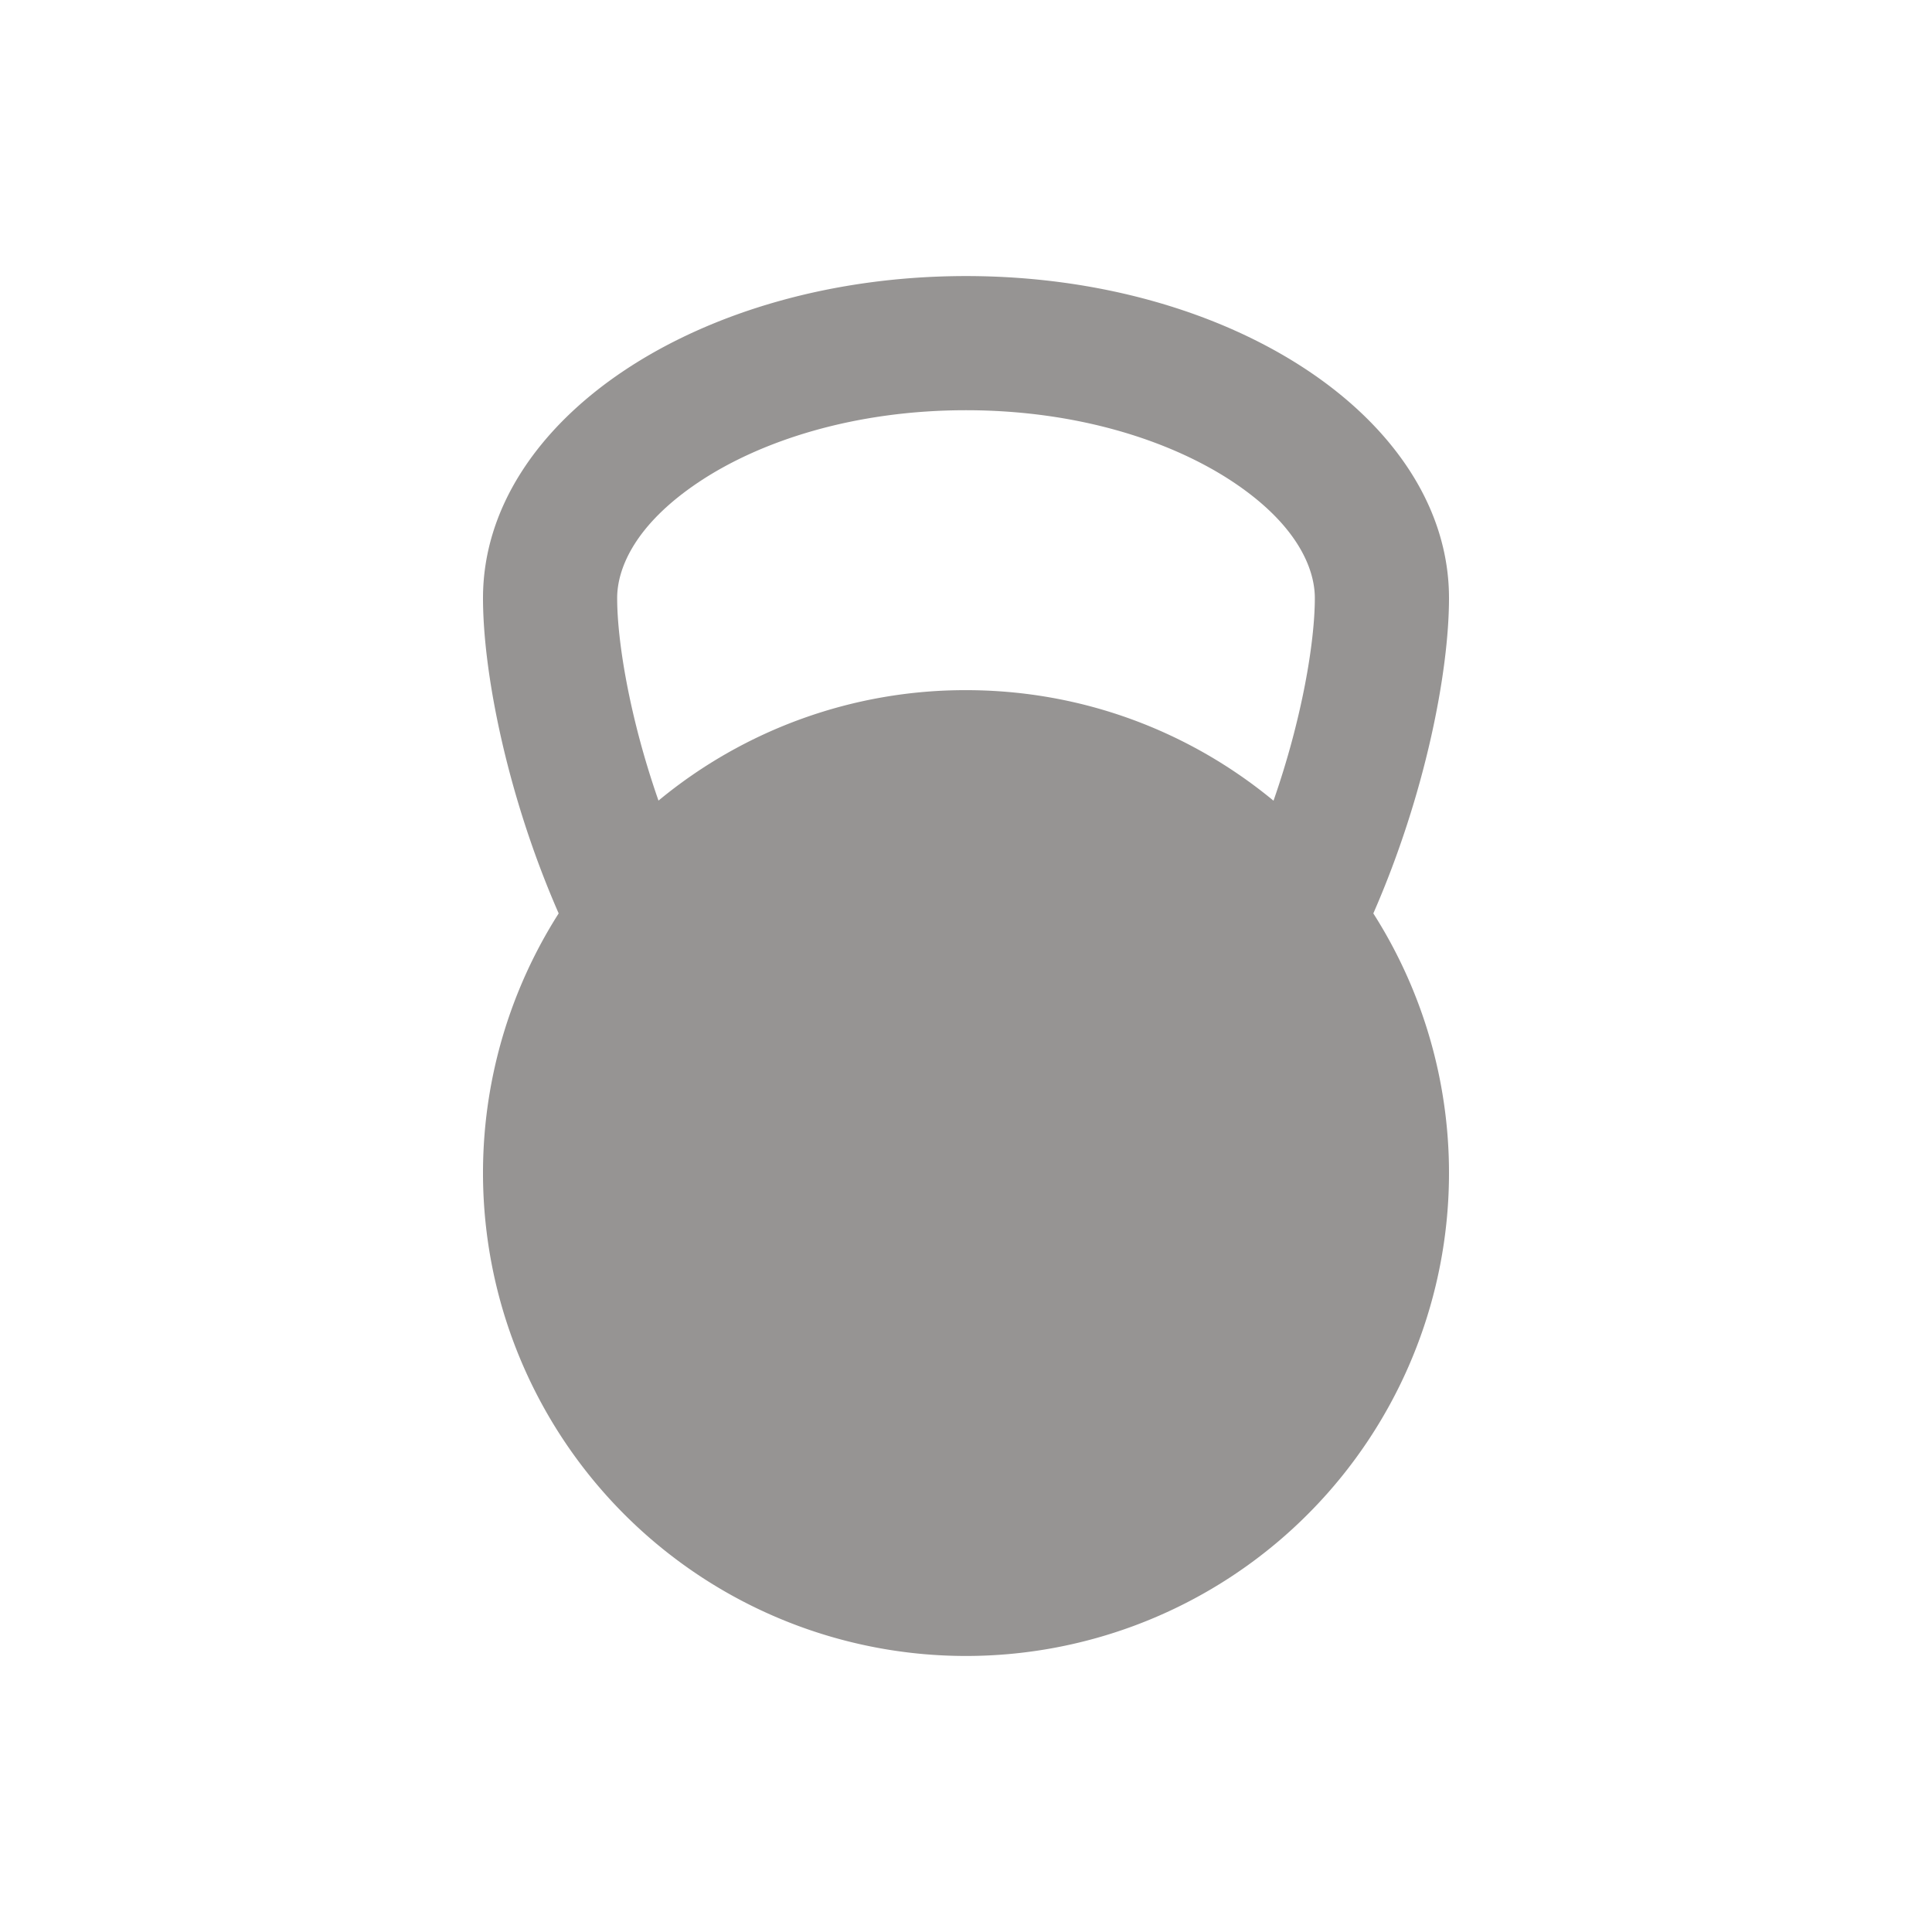 <svg width="18" height="18" fill="none" xmlns="http://www.w3.org/2000/svg"><path fill-rule="evenodd" clip-rule="evenodd" d="M5.205 8.51C4.72 7.402 4.5 6.258 4.5 5.572c0-1.657 2.015-3 4.5-3s4.5 1.343 4.5 3c0 .686-.22 1.83-.705 2.938a4.5 4.5 0 11-7.59 0zm6.66-1.05c.267-.765.385-1.481.385-1.888 0-.28-.17-.687-.761-1.081-.583-.388-1.459-.669-2.489-.669-1.03 0-1.906.28-2.489.669-.59.394-.761.8-.761 1.081 0 .407.118 1.123.385 1.887A4.482 4.482 0 019 6.43c1.089 0 2.087.387 2.865 1.03z" fill="#969493"/></svg>